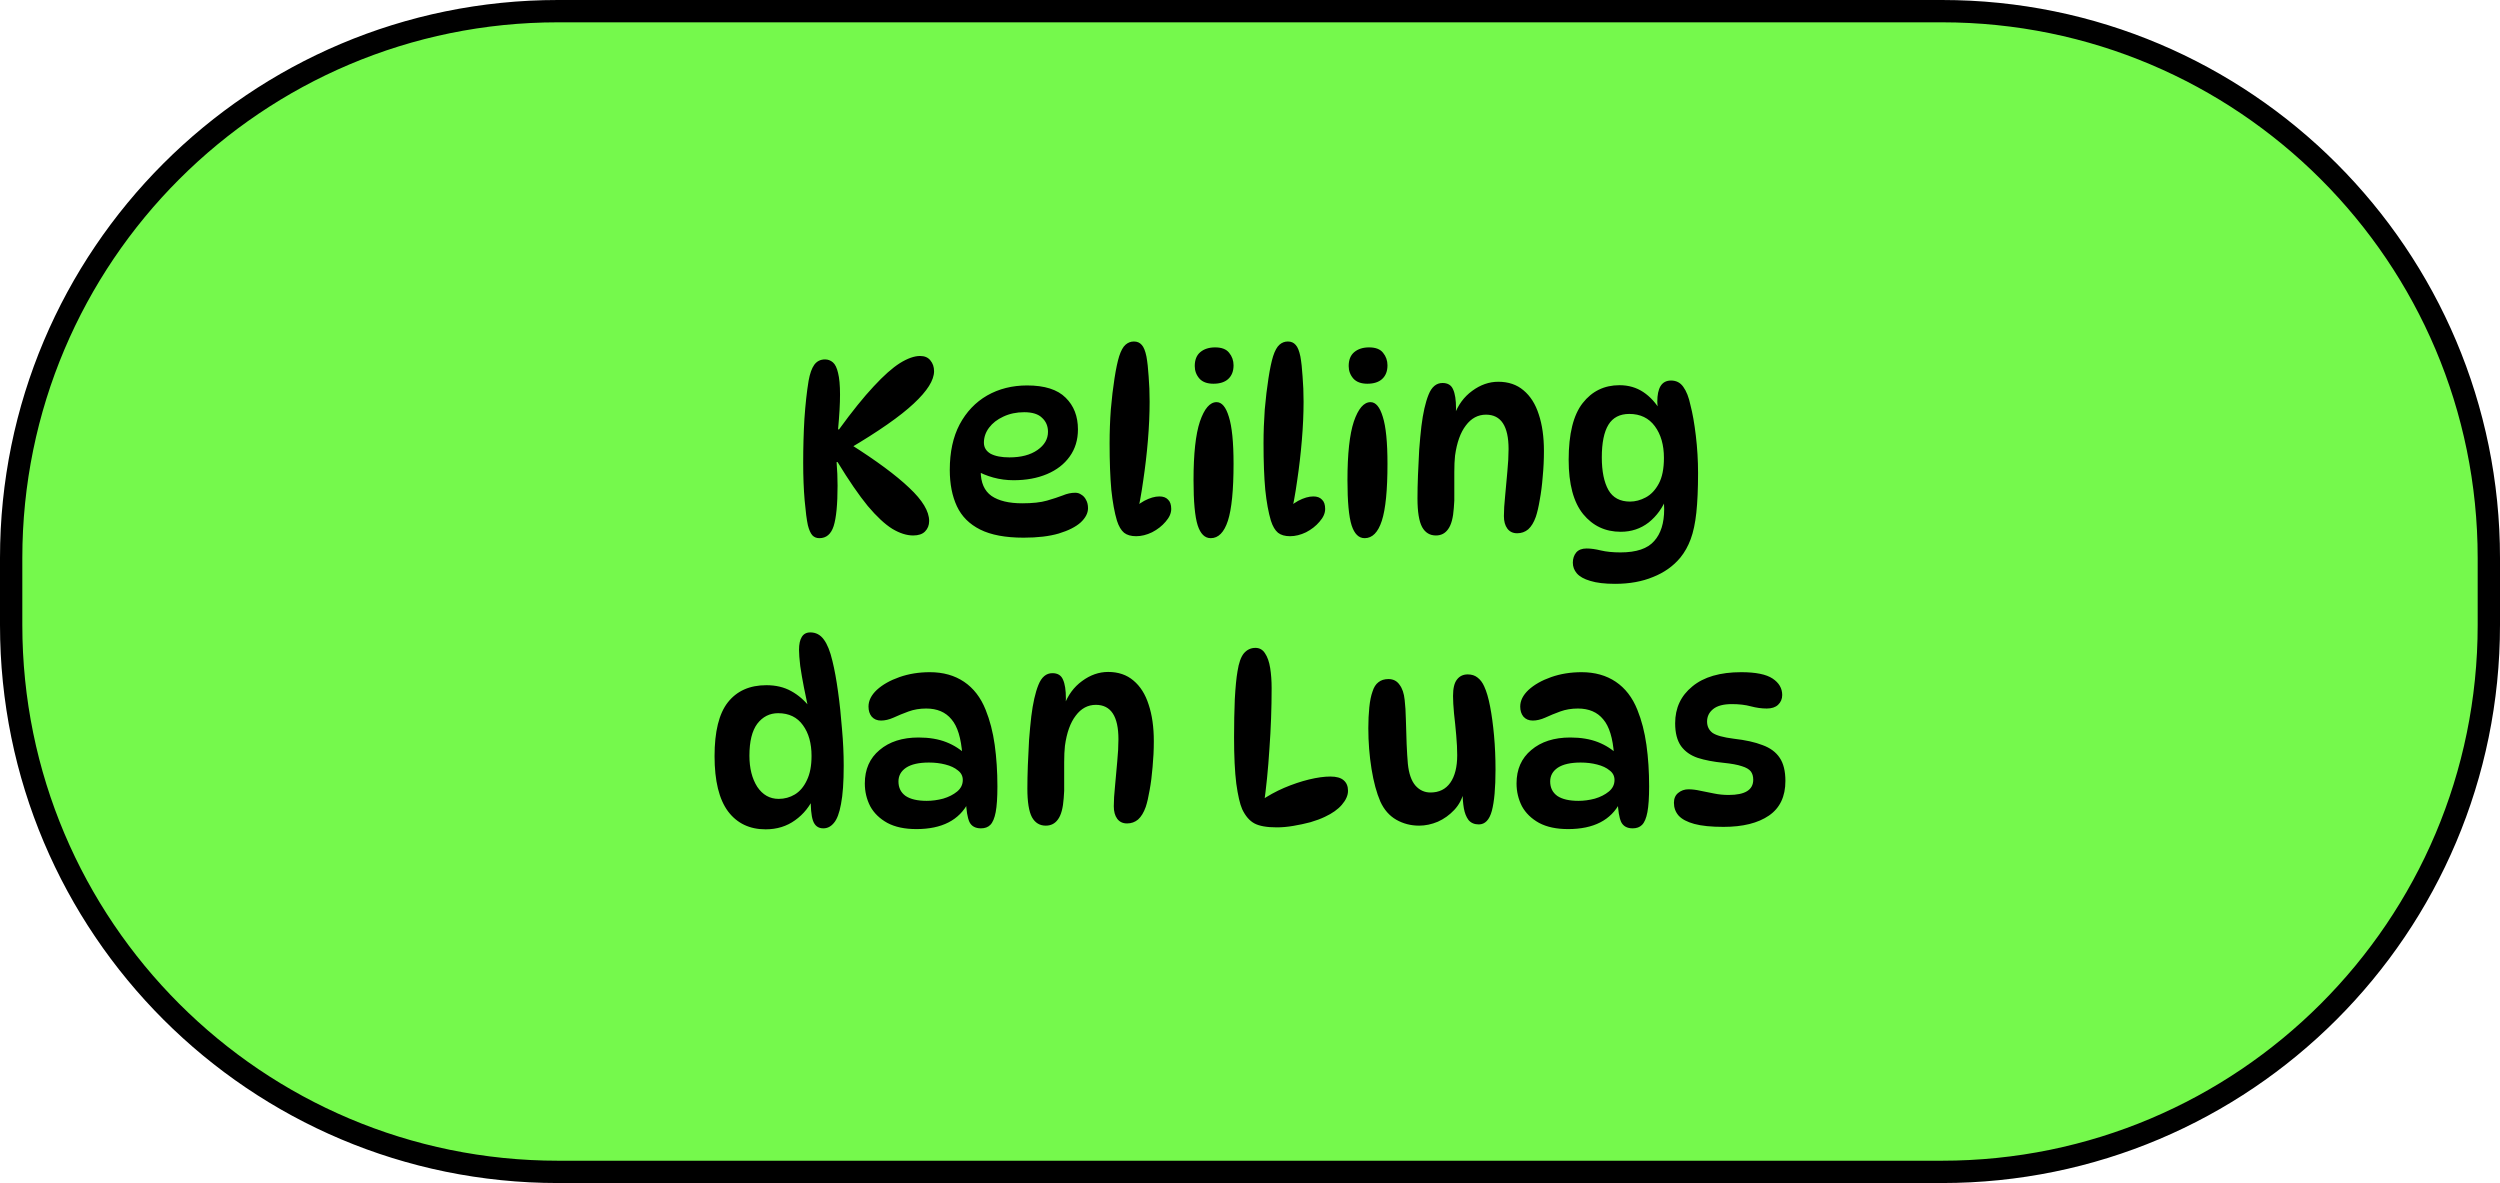 <svg width="112" height="53" viewBox="0 0 112 53" fill="none" xmlns="http://www.w3.org/2000/svg">
<path d="M25 0.5H87C100.531 0.5 111.5 11.469 111.5 25V28C111.5 41.531 100.531 52.5 87 52.5H25C11.469 52.5 0.5 41.531 0.5 28V25C0.5 11.469 11.469 0.5 25 0.5Z" fill="#75F94C" stroke="black"/>
<path d="M36.709 24.11C36.577 24.11 36.471 24.066 36.39 23.978C36.309 23.883 36.243 23.732 36.192 23.527C36.141 23.292 36.093 22.926 36.049 22.427C36.005 21.921 35.983 21.356 35.983 20.733C35.983 20.058 36.001 19.402 36.038 18.764C36.082 18.119 36.144 17.55 36.225 17.059C36.283 16.736 36.368 16.498 36.478 16.344C36.595 16.183 36.757 16.102 36.962 16.102C37.094 16.102 37.211 16.146 37.314 16.234C37.416 16.322 37.493 16.48 37.545 16.707C37.603 16.934 37.633 17.257 37.633 17.675C37.633 17.88 37.626 18.115 37.611 18.379C37.596 18.636 37.574 18.922 37.545 19.237H37.589C38.175 18.43 38.693 17.789 39.14 17.312C39.587 16.828 39.98 16.48 40.317 16.267C40.661 16.054 40.962 15.948 41.219 15.948C41.424 15.948 41.578 16.014 41.681 16.146C41.791 16.278 41.846 16.439 41.846 16.63C41.846 17.033 41.541 17.517 40.933 18.082C40.331 18.647 39.36 19.325 38.018 20.117L38.106 19.908C39.264 20.641 40.141 21.29 40.735 21.855C41.329 22.412 41.626 22.907 41.626 23.34C41.626 23.531 41.563 23.688 41.439 23.813C41.322 23.93 41.145 23.989 40.911 23.989C40.617 23.989 40.306 23.89 39.976 23.692C39.646 23.487 39.279 23.146 38.876 22.669C38.48 22.185 38.029 21.529 37.523 20.7H37.479C37.493 20.869 37.505 21.045 37.512 21.228C37.519 21.404 37.523 21.58 37.523 21.756C37.523 22.599 37.464 23.204 37.347 23.571C37.23 23.93 37.017 24.11 36.709 24.11ZM45.861 24.088C45.047 24.088 44.398 23.967 43.914 23.725C43.43 23.483 43.082 23.135 42.869 22.68C42.657 22.225 42.55 21.683 42.55 21.052C42.55 20.253 42.697 19.574 42.99 19.017C43.291 18.452 43.702 18.02 44.222 17.719C44.75 17.418 45.348 17.268 46.015 17.268C46.8 17.268 47.376 17.451 47.742 17.818C48.109 18.177 48.292 18.65 48.292 19.237C48.292 19.706 48.168 20.113 47.918 20.458C47.676 20.795 47.339 21.056 46.906 21.239C46.474 21.422 45.975 21.514 45.41 21.514C45.095 21.514 44.791 21.474 44.497 21.393C44.204 21.312 43.94 21.202 43.705 21.063L43.969 20.579C43.947 20.755 43.936 20.931 43.936 21.107C43.936 21.62 44.098 21.991 44.42 22.218C44.743 22.438 45.201 22.548 45.795 22.548C46.257 22.548 46.628 22.508 46.906 22.427C47.185 22.346 47.42 22.269 47.61 22.196C47.801 22.115 47.988 22.075 48.171 22.075C48.274 22.075 48.366 22.104 48.446 22.163C48.534 22.214 48.604 22.291 48.655 22.394C48.714 22.497 48.743 22.621 48.743 22.768C48.743 22.988 48.633 23.201 48.413 23.406C48.193 23.604 47.867 23.769 47.434 23.901C47.009 24.026 46.485 24.088 45.861 24.088ZM45.223 20.491C45.744 20.491 46.162 20.381 46.477 20.161C46.793 19.941 46.95 19.67 46.95 19.347C46.95 19.09 46.862 18.881 46.686 18.72C46.518 18.551 46.25 18.467 45.883 18.467C45.539 18.467 45.227 18.533 44.948 18.665C44.677 18.79 44.464 18.955 44.31 19.16C44.156 19.365 44.079 19.589 44.079 19.831C44.079 20.044 44.178 20.209 44.376 20.326C44.582 20.436 44.864 20.491 45.223 20.491ZM50.898 24.022C50.671 24.022 50.491 23.971 50.359 23.868C50.227 23.758 50.121 23.578 50.04 23.329C49.93 22.962 49.846 22.5 49.787 21.943C49.736 21.378 49.71 20.685 49.71 19.864C49.71 19.358 49.728 18.852 49.765 18.346C49.809 17.833 49.864 17.367 49.93 16.949C49.996 16.524 50.066 16.194 50.139 15.959C50.22 15.71 50.315 15.537 50.425 15.442C50.535 15.347 50.66 15.299 50.799 15.299C50.946 15.299 51.063 15.35 51.151 15.453C51.239 15.548 51.309 15.721 51.36 15.97C51.404 16.212 51.437 16.509 51.459 16.861C51.488 17.213 51.503 17.591 51.503 17.994C51.503 18.544 51.477 19.123 51.426 19.732C51.375 20.341 51.305 20.938 51.217 21.525C51.136 22.112 51.037 22.651 50.92 23.142L50.612 22.988C50.803 22.753 51.019 22.57 51.261 22.438C51.51 22.306 51.738 22.24 51.943 22.24C52.112 22.24 52.24 22.288 52.328 22.383C52.423 22.471 52.471 22.61 52.471 22.801C52.471 22.992 52.387 23.182 52.218 23.373C52.057 23.564 51.855 23.721 51.613 23.846C51.371 23.963 51.133 24.022 50.898 24.022ZM54.438 15.563C54.731 15.563 54.94 15.644 55.065 15.805C55.197 15.966 55.263 16.153 55.263 16.366C55.263 16.63 55.182 16.835 55.021 16.982C54.867 17.121 54.647 17.191 54.361 17.191C54.082 17.191 53.873 17.114 53.734 16.96C53.594 16.799 53.525 16.612 53.525 16.399C53.525 16.12 53.609 15.911 53.778 15.772C53.947 15.633 54.166 15.563 54.438 15.563ZM54.504 18.016C54.739 18.016 54.922 18.236 55.054 18.676C55.193 19.116 55.263 19.816 55.263 20.777C55.263 21.958 55.178 22.808 55.01 23.329C54.841 23.85 54.584 24.11 54.24 24.11C53.976 24.11 53.782 23.919 53.657 23.538C53.532 23.149 53.47 22.475 53.47 21.514C53.47 20.333 53.565 19.457 53.756 18.885C53.954 18.306 54.203 18.016 54.504 18.016ZM57.794 24.022C57.567 24.022 57.388 23.971 57.255 23.868C57.123 23.758 57.017 23.578 56.937 23.329C56.827 22.962 56.742 22.5 56.684 21.943C56.632 21.378 56.606 20.685 56.606 19.864C56.606 19.358 56.625 18.852 56.661 18.346C56.706 17.833 56.761 17.367 56.827 16.949C56.892 16.524 56.962 16.194 57.035 15.959C57.116 15.71 57.212 15.537 57.322 15.442C57.431 15.347 57.556 15.299 57.696 15.299C57.842 15.299 57.959 15.35 58.047 15.453C58.136 15.548 58.205 15.721 58.257 15.97C58.3 16.212 58.334 16.509 58.355 16.861C58.385 17.213 58.4 17.591 58.4 17.994C58.4 18.544 58.374 19.123 58.322 19.732C58.271 20.341 58.202 20.938 58.114 21.525C58.033 22.112 57.934 22.651 57.816 23.142L57.508 22.988C57.699 22.753 57.916 22.57 58.157 22.438C58.407 22.306 58.634 22.24 58.84 22.24C59.008 22.24 59.136 22.288 59.224 22.383C59.32 22.471 59.367 22.61 59.367 22.801C59.367 22.992 59.283 23.182 59.114 23.373C58.953 23.564 58.752 23.721 58.51 23.846C58.267 23.963 58.029 24.022 57.794 24.022ZM61.334 15.563C61.628 15.563 61.837 15.644 61.961 15.805C62.093 15.966 62.159 16.153 62.159 16.366C62.159 16.63 62.079 16.835 61.917 16.982C61.763 17.121 61.543 17.191 61.257 17.191C60.979 17.191 60.77 17.114 60.63 16.96C60.491 16.799 60.421 16.612 60.421 16.399C60.421 16.12 60.506 15.911 60.674 15.772C60.843 15.633 61.063 15.563 61.334 15.563ZM61.4 18.016C61.635 18.016 61.818 18.236 61.95 18.676C62.09 19.116 62.159 19.816 62.159 20.777C62.159 21.958 62.075 22.808 61.906 23.329C61.738 23.85 61.481 24.11 61.136 24.11C60.872 24.11 60.678 23.919 60.553 23.538C60.429 23.149 60.366 22.475 60.366 21.514C60.366 20.333 60.462 19.457 60.652 18.885C60.85 18.306 61.1 18.016 61.4 18.016ZM64.625 17.158C64.86 17.158 65.017 17.253 65.098 17.444C65.186 17.635 65.23 17.917 65.23 18.291C65.23 18.379 65.223 18.474 65.208 18.577C65.201 18.672 65.186 18.76 65.164 18.841L65.142 18.621C65.318 18.144 65.589 17.774 65.956 17.51C66.323 17.239 66.711 17.103 67.122 17.103C67.577 17.103 67.954 17.231 68.255 17.488C68.563 17.745 68.79 18.104 68.937 18.566C69.091 19.028 69.168 19.574 69.168 20.205C69.168 20.594 69.15 20.979 69.113 21.36C69.084 21.734 69.04 22.079 68.981 22.394C68.93 22.702 68.871 22.955 68.805 23.153C68.717 23.402 68.603 23.589 68.464 23.714C68.325 23.831 68.16 23.89 67.969 23.89C67.778 23.89 67.632 23.82 67.529 23.681C67.426 23.542 67.375 23.355 67.375 23.12C67.375 22.871 67.393 22.57 67.43 22.218C67.467 21.859 67.5 21.496 67.529 21.129C67.566 20.755 67.584 20.418 67.584 20.117C67.584 19.09 67.247 18.577 66.572 18.577C66.213 18.577 65.912 18.738 65.67 19.061C65.428 19.376 65.267 19.827 65.186 20.414C65.164 20.612 65.153 20.858 65.153 21.151C65.153 21.444 65.153 21.738 65.153 22.031C65.16 22.317 65.153 22.559 65.131 22.757C65.102 23.197 65.017 23.512 64.878 23.703C64.746 23.894 64.563 23.989 64.328 23.989C64.057 23.989 63.851 23.864 63.712 23.615C63.573 23.358 63.503 22.929 63.503 22.328C63.503 22.02 63.51 21.675 63.525 21.294C63.54 20.913 63.558 20.531 63.58 20.15C63.609 19.761 63.642 19.409 63.679 19.094C63.752 18.5 63.859 18.031 63.998 17.686C64.137 17.334 64.346 17.158 64.625 17.158ZM72.608 23.824C71.919 23.824 71.358 23.56 70.925 23.032C70.492 22.497 70.276 21.686 70.276 20.601C70.276 19.442 70.485 18.595 70.903 18.06C71.321 17.525 71.871 17.257 72.553 17.257C72.956 17.257 73.312 17.36 73.62 17.565C73.928 17.77 74.192 18.06 74.412 18.434L74.324 18.588C74.302 18.485 74.284 18.375 74.269 18.258C74.254 18.141 74.247 18.053 74.247 17.994C74.247 17.693 74.295 17.462 74.39 17.301C74.493 17.132 74.65 17.048 74.863 17.048C75.098 17.048 75.281 17.143 75.413 17.334C75.552 17.525 75.659 17.796 75.732 18.148C75.827 18.507 75.908 18.966 75.974 19.523C76.04 20.073 76.073 20.63 76.073 21.195C76.073 21.899 76.047 22.489 75.996 22.966C75.945 23.443 75.86 23.839 75.743 24.154C75.626 24.469 75.472 24.744 75.281 24.979C74.966 25.36 74.559 25.65 74.06 25.848C73.569 26.053 73 26.156 72.355 26.156C71.893 26.156 71.523 26.112 71.244 26.024C70.965 25.943 70.764 25.83 70.639 25.683C70.522 25.544 70.463 25.386 70.463 25.21C70.463 25.027 70.514 24.873 70.617 24.748C70.72 24.631 70.874 24.572 71.079 24.572C71.262 24.572 71.475 24.601 71.717 24.66C71.966 24.719 72.26 24.748 72.597 24.748C73.308 24.748 73.811 24.579 74.104 24.242C74.405 23.912 74.555 23.435 74.555 22.812C74.555 22.643 74.544 22.445 74.522 22.218L74.676 22.273C74.493 22.742 74.221 23.12 73.862 23.406C73.503 23.685 73.085 23.824 72.608 23.824ZM73.026 22.471C73.261 22.471 73.495 22.409 73.73 22.284C73.965 22.159 74.159 21.954 74.313 21.668C74.467 21.382 74.544 20.997 74.544 20.513C74.544 19.934 74.408 19.461 74.137 19.094C73.866 18.727 73.484 18.544 72.993 18.544C72.568 18.544 72.256 18.705 72.058 19.028C71.86 19.351 71.761 19.838 71.761 20.491C71.761 21.114 71.86 21.602 72.058 21.954C72.256 22.299 72.579 22.471 73.026 22.471ZM34.3 37.154C33.582 37.154 33.021 36.886 32.617 36.351C32.214 35.808 32.012 34.983 32.012 33.876C32.012 32.776 32.21 31.973 32.606 31.467C33.01 30.954 33.585 30.697 34.333 30.697C34.759 30.697 35.129 30.785 35.444 30.961C35.767 31.137 36.053 31.386 36.302 31.709L36.214 31.753C36.148 31.452 36.082 31.133 36.016 30.796C35.95 30.459 35.895 30.14 35.851 29.839C35.815 29.531 35.796 29.289 35.796 29.113C35.796 28.864 35.837 28.673 35.917 28.541C35.998 28.402 36.126 28.332 36.302 28.332C36.552 28.332 36.753 28.438 36.907 28.651C37.061 28.856 37.19 29.175 37.292 29.608C37.388 29.997 37.472 30.459 37.545 30.994C37.619 31.522 37.677 32.076 37.721 32.655C37.773 33.227 37.798 33.777 37.798 34.305C37.798 35.038 37.758 35.61 37.677 36.021C37.604 36.424 37.498 36.707 37.358 36.868C37.226 37.029 37.069 37.11 36.885 37.11C36.658 37.11 36.504 36.996 36.423 36.769C36.343 36.542 36.31 36.171 36.324 35.658H36.489C36.291 36.113 36.002 36.476 35.62 36.747C35.246 37.018 34.806 37.154 34.3 37.154ZM34.883 35.79C35.147 35.79 35.389 35.724 35.609 35.592C35.837 35.453 36.016 35.24 36.148 34.954C36.288 34.668 36.357 34.305 36.357 33.865C36.357 33.3 36.229 32.842 35.972 32.49C35.716 32.131 35.345 31.951 34.861 31.951C34.48 31.951 34.168 32.109 33.926 32.424C33.692 32.739 33.574 33.216 33.574 33.854C33.574 34.419 33.692 34.884 33.926 35.251C34.168 35.61 34.487 35.79 34.883 35.79ZM43.947 37.11C43.697 37.11 43.525 37.015 43.43 36.824C43.342 36.626 43.29 36.314 43.276 35.889L43.386 35.944C42.975 36.743 42.198 37.143 41.054 37.143C40.533 37.143 40.1 37.051 39.756 36.868C39.411 36.677 39.154 36.428 38.986 36.12C38.824 35.805 38.744 35.464 38.744 35.097C38.744 34.466 38.964 33.968 39.404 33.601C39.844 33.227 40.427 33.04 41.153 33.04C41.629 33.04 42.044 33.11 42.396 33.249C42.748 33.388 43.048 33.583 43.298 33.832L43.111 33.81C43.059 33.069 42.898 32.541 42.627 32.226C42.363 31.903 41.985 31.742 41.494 31.742C41.208 31.742 40.944 31.786 40.702 31.874C40.46 31.962 40.236 32.054 40.031 32.149C39.833 32.237 39.646 32.281 39.47 32.281C39.294 32.281 39.154 32.222 39.052 32.105C38.956 31.988 38.909 31.837 38.909 31.654C38.909 31.39 39.033 31.141 39.283 30.906C39.539 30.671 39.877 30.481 40.295 30.334C40.713 30.187 41.167 30.114 41.659 30.114C42.253 30.114 42.762 30.257 43.188 30.543C43.613 30.829 43.936 31.247 44.156 31.797C44.346 32.266 44.482 32.791 44.563 33.37C44.643 33.949 44.684 34.569 44.684 35.229C44.684 35.728 44.658 36.113 44.607 36.384C44.555 36.655 44.475 36.846 44.365 36.956C44.262 37.059 44.123 37.11 43.947 37.11ZM41.516 35.878C41.758 35.878 42.003 35.845 42.253 35.779C42.502 35.706 42.711 35.599 42.88 35.46C43.048 35.321 43.133 35.148 43.133 34.943C43.133 34.767 43.059 34.624 42.913 34.514C42.773 34.397 42.586 34.309 42.352 34.25C42.124 34.191 41.879 34.162 41.615 34.162C41.167 34.162 40.826 34.239 40.592 34.393C40.364 34.547 40.251 34.752 40.251 35.009C40.251 35.288 40.357 35.504 40.57 35.658C40.79 35.805 41.105 35.878 41.516 35.878ZM47.148 30.158C47.382 30.158 47.54 30.253 47.62 30.444C47.709 30.635 47.752 30.917 47.752 31.291C47.752 31.379 47.745 31.474 47.73 31.577C47.723 31.672 47.709 31.76 47.687 31.841L47.664 31.621C47.84 31.144 48.112 30.774 48.478 30.51C48.845 30.239 49.234 30.103 49.645 30.103C50.099 30.103 50.477 30.231 50.778 30.488C51.086 30.745 51.313 31.104 51.459 31.566C51.614 32.028 51.691 32.574 51.691 33.205C51.691 33.594 51.672 33.979 51.636 34.36C51.606 34.734 51.562 35.079 51.504 35.394C51.452 35.702 51.394 35.955 51.328 36.153C51.239 36.402 51.126 36.589 50.986 36.714C50.847 36.831 50.682 36.89 50.492 36.89C50.301 36.89 50.154 36.82 50.051 36.681C49.949 36.542 49.898 36.355 49.898 36.12C49.898 35.871 49.916 35.57 49.953 35.218C49.989 34.859 50.022 34.496 50.051 34.129C50.088 33.755 50.106 33.418 50.106 33.117C50.106 32.09 49.769 31.577 49.094 31.577C48.735 31.577 48.434 31.738 48.193 32.061C47.95 32.376 47.789 32.827 47.709 33.414C47.687 33.612 47.675 33.858 47.675 34.151C47.675 34.444 47.675 34.738 47.675 35.031C47.683 35.317 47.675 35.559 47.654 35.757C47.624 36.197 47.54 36.512 47.401 36.703C47.269 36.894 47.085 36.989 46.85 36.989C46.579 36.989 46.374 36.864 46.234 36.615C46.095 36.358 46.026 35.929 46.026 35.328C46.026 35.02 46.033 34.675 46.047 34.294C46.062 33.913 46.081 33.531 46.102 33.15C46.132 32.761 46.165 32.409 46.202 32.094C46.275 31.5 46.381 31.031 46.52 30.686C46.66 30.334 46.869 30.158 47.148 30.158ZM57.2 37.066C56.753 37.066 56.419 37.007 56.2 36.89C55.98 36.773 55.796 36.56 55.65 36.252C55.547 36.017 55.459 35.636 55.386 35.108C55.319 34.573 55.286 33.88 55.286 33.029C55.286 32.435 55.297 31.867 55.319 31.324C55.349 30.781 55.389 30.363 55.441 30.07C55.499 29.696 55.594 29.428 55.727 29.267C55.866 29.106 56.038 29.025 56.243 29.025C56.427 29.025 56.57 29.106 56.672 29.267C56.782 29.428 56.859 29.648 56.904 29.927C56.947 30.198 56.969 30.499 56.969 30.829C56.969 31.724 56.937 32.629 56.87 33.546C56.812 34.463 56.727 35.306 56.617 36.076L56.474 35.878C56.804 35.651 57.157 35.456 57.531 35.295C57.912 35.134 58.282 35.009 58.642 34.921C59.008 34.833 59.327 34.789 59.599 34.789C59.87 34.789 60.068 34.844 60.193 34.954C60.325 35.064 60.391 35.222 60.391 35.427C60.391 35.632 60.299 35.841 60.115 36.054C59.94 36.259 59.687 36.439 59.356 36.593C59.173 36.681 58.957 36.762 58.708 36.835C58.458 36.901 58.202 36.956 57.938 37C57.681 37.044 57.435 37.066 57.2 37.066ZM66.251 36.934C66.053 36.934 65.899 36.868 65.789 36.736C65.686 36.597 65.617 36.421 65.58 36.208C65.543 35.988 65.525 35.757 65.525 35.515L65.58 35.471C65.507 35.786 65.364 36.058 65.151 36.285C64.938 36.512 64.692 36.688 64.414 36.813C64.135 36.93 63.856 36.989 63.578 36.989C63.204 36.989 62.863 36.901 62.555 36.725C62.247 36.549 62.008 36.278 61.84 35.911C61.671 35.522 61.539 35.035 61.444 34.448C61.349 33.854 61.301 33.245 61.301 32.622C61.301 32.285 61.316 31.973 61.345 31.687C61.374 31.401 61.422 31.166 61.488 30.983C61.547 30.792 61.635 30.653 61.752 30.565C61.869 30.47 62.02 30.422 62.203 30.422C62.416 30.422 62.581 30.506 62.698 30.675C62.822 30.836 62.9 31.064 62.929 31.357C62.958 31.599 62.977 31.9 62.984 32.259C62.998 32.611 63.01 32.967 63.017 33.326C63.032 33.678 63.05 33.975 63.072 34.217C63.116 34.657 63.23 34.983 63.413 35.196C63.596 35.401 63.82 35.504 64.084 35.504C64.472 35.504 64.769 35.357 64.975 35.064C65.18 34.771 65.283 34.36 65.283 33.832C65.283 33.568 65.268 33.271 65.239 32.941C65.21 32.604 65.177 32.277 65.14 31.962C65.111 31.647 65.096 31.386 65.096 31.181C65.096 30.836 65.154 30.591 65.272 30.444C65.389 30.29 65.55 30.213 65.756 30.213C65.932 30.213 66.079 30.261 66.196 30.356C66.32 30.451 66.419 30.583 66.493 30.752C66.596 30.972 66.684 31.273 66.757 31.654C66.83 32.035 66.889 32.468 66.933 32.952C66.977 33.436 66.999 33.946 66.999 34.481C66.999 35.302 66.944 35.918 66.834 36.329C66.724 36.732 66.529 36.934 66.251 36.934ZM73.144 37.11C72.895 37.11 72.722 37.015 72.627 36.824C72.539 36.626 72.488 36.314 72.473 35.889L72.583 35.944C72.172 36.743 71.395 37.143 70.251 37.143C69.73 37.143 69.298 37.051 68.953 36.868C68.608 36.677 68.352 36.428 68.183 36.12C68.022 35.805 67.941 35.464 67.941 35.097C67.941 34.466 68.161 33.968 68.601 33.601C69.041 33.227 69.624 33.04 70.35 33.04C70.827 33.04 71.241 33.11 71.593 33.249C71.945 33.388 72.246 33.583 72.495 33.832L72.308 33.81C72.257 33.069 72.095 32.541 71.824 32.226C71.56 31.903 71.182 31.742 70.691 31.742C70.405 31.742 70.141 31.786 69.899 31.874C69.657 31.962 69.433 32.054 69.228 32.149C69.03 32.237 68.843 32.281 68.667 32.281C68.491 32.281 68.352 32.222 68.249 32.105C68.154 31.988 68.106 31.837 68.106 31.654C68.106 31.39 68.231 31.141 68.48 30.906C68.737 30.671 69.074 30.481 69.492 30.334C69.91 30.187 70.365 30.114 70.856 30.114C71.45 30.114 71.96 30.257 72.385 30.543C72.81 30.829 73.133 31.247 73.353 31.797C73.544 32.266 73.679 32.791 73.76 33.37C73.841 33.949 73.881 34.569 73.881 35.229C73.881 35.728 73.855 36.113 73.804 36.384C73.753 36.655 73.672 36.846 73.562 36.956C73.459 37.059 73.32 37.11 73.144 37.11ZM70.713 35.878C70.955 35.878 71.201 35.845 71.45 35.779C71.699 35.706 71.908 35.599 72.077 35.46C72.246 35.321 72.33 35.148 72.33 34.943C72.33 34.767 72.257 34.624 72.11 34.514C71.971 34.397 71.784 34.309 71.549 34.25C71.322 34.191 71.076 34.162 70.812 34.162C70.365 34.162 70.024 34.239 69.789 34.393C69.562 34.547 69.448 34.752 69.448 35.009C69.448 35.288 69.554 35.504 69.767 35.658C69.987 35.805 70.302 35.878 70.713 35.878ZM78.006 30.114C78.658 30.114 79.128 30.209 79.414 30.4C79.7 30.591 79.843 30.836 79.843 31.137C79.843 31.313 79.78 31.46 79.656 31.577C79.538 31.687 79.37 31.742 79.15 31.742C78.922 31.742 78.684 31.709 78.435 31.643C78.193 31.577 77.91 31.544 77.588 31.544C77.214 31.544 76.935 31.617 76.752 31.764C76.568 31.911 76.477 32.098 76.477 32.325C76.477 32.538 76.557 32.706 76.719 32.831C76.887 32.948 77.206 33.036 77.676 33.095C78.196 33.154 78.625 33.249 78.963 33.381C79.307 33.506 79.564 33.696 79.733 33.953C79.901 34.202 79.986 34.547 79.986 34.987C79.986 35.684 79.74 36.201 79.249 36.538C78.757 36.875 78.079 37.044 77.214 37.044C76.664 37.044 76.227 37 75.905 36.912C75.582 36.824 75.347 36.699 75.201 36.538C75.061 36.377 74.992 36.186 74.992 35.966C74.992 35.775 75.054 35.629 75.179 35.526C75.311 35.416 75.465 35.361 75.641 35.361C75.809 35.361 75.989 35.383 76.18 35.427C76.37 35.464 76.572 35.504 76.785 35.548C76.997 35.592 77.217 35.614 77.445 35.614C78.178 35.614 78.545 35.387 78.545 34.932C78.545 34.778 78.508 34.653 78.435 34.558C78.361 34.463 78.229 34.386 78.039 34.327C77.848 34.261 77.569 34.21 77.203 34.173C76.763 34.129 76.381 34.056 76.059 33.953C75.736 33.843 75.487 33.667 75.311 33.425C75.135 33.176 75.047 32.835 75.047 32.402C75.047 31.72 75.303 31.17 75.817 30.752C76.33 30.327 77.06 30.114 78.006 30.114Z" fill="black"/>
</svg>
